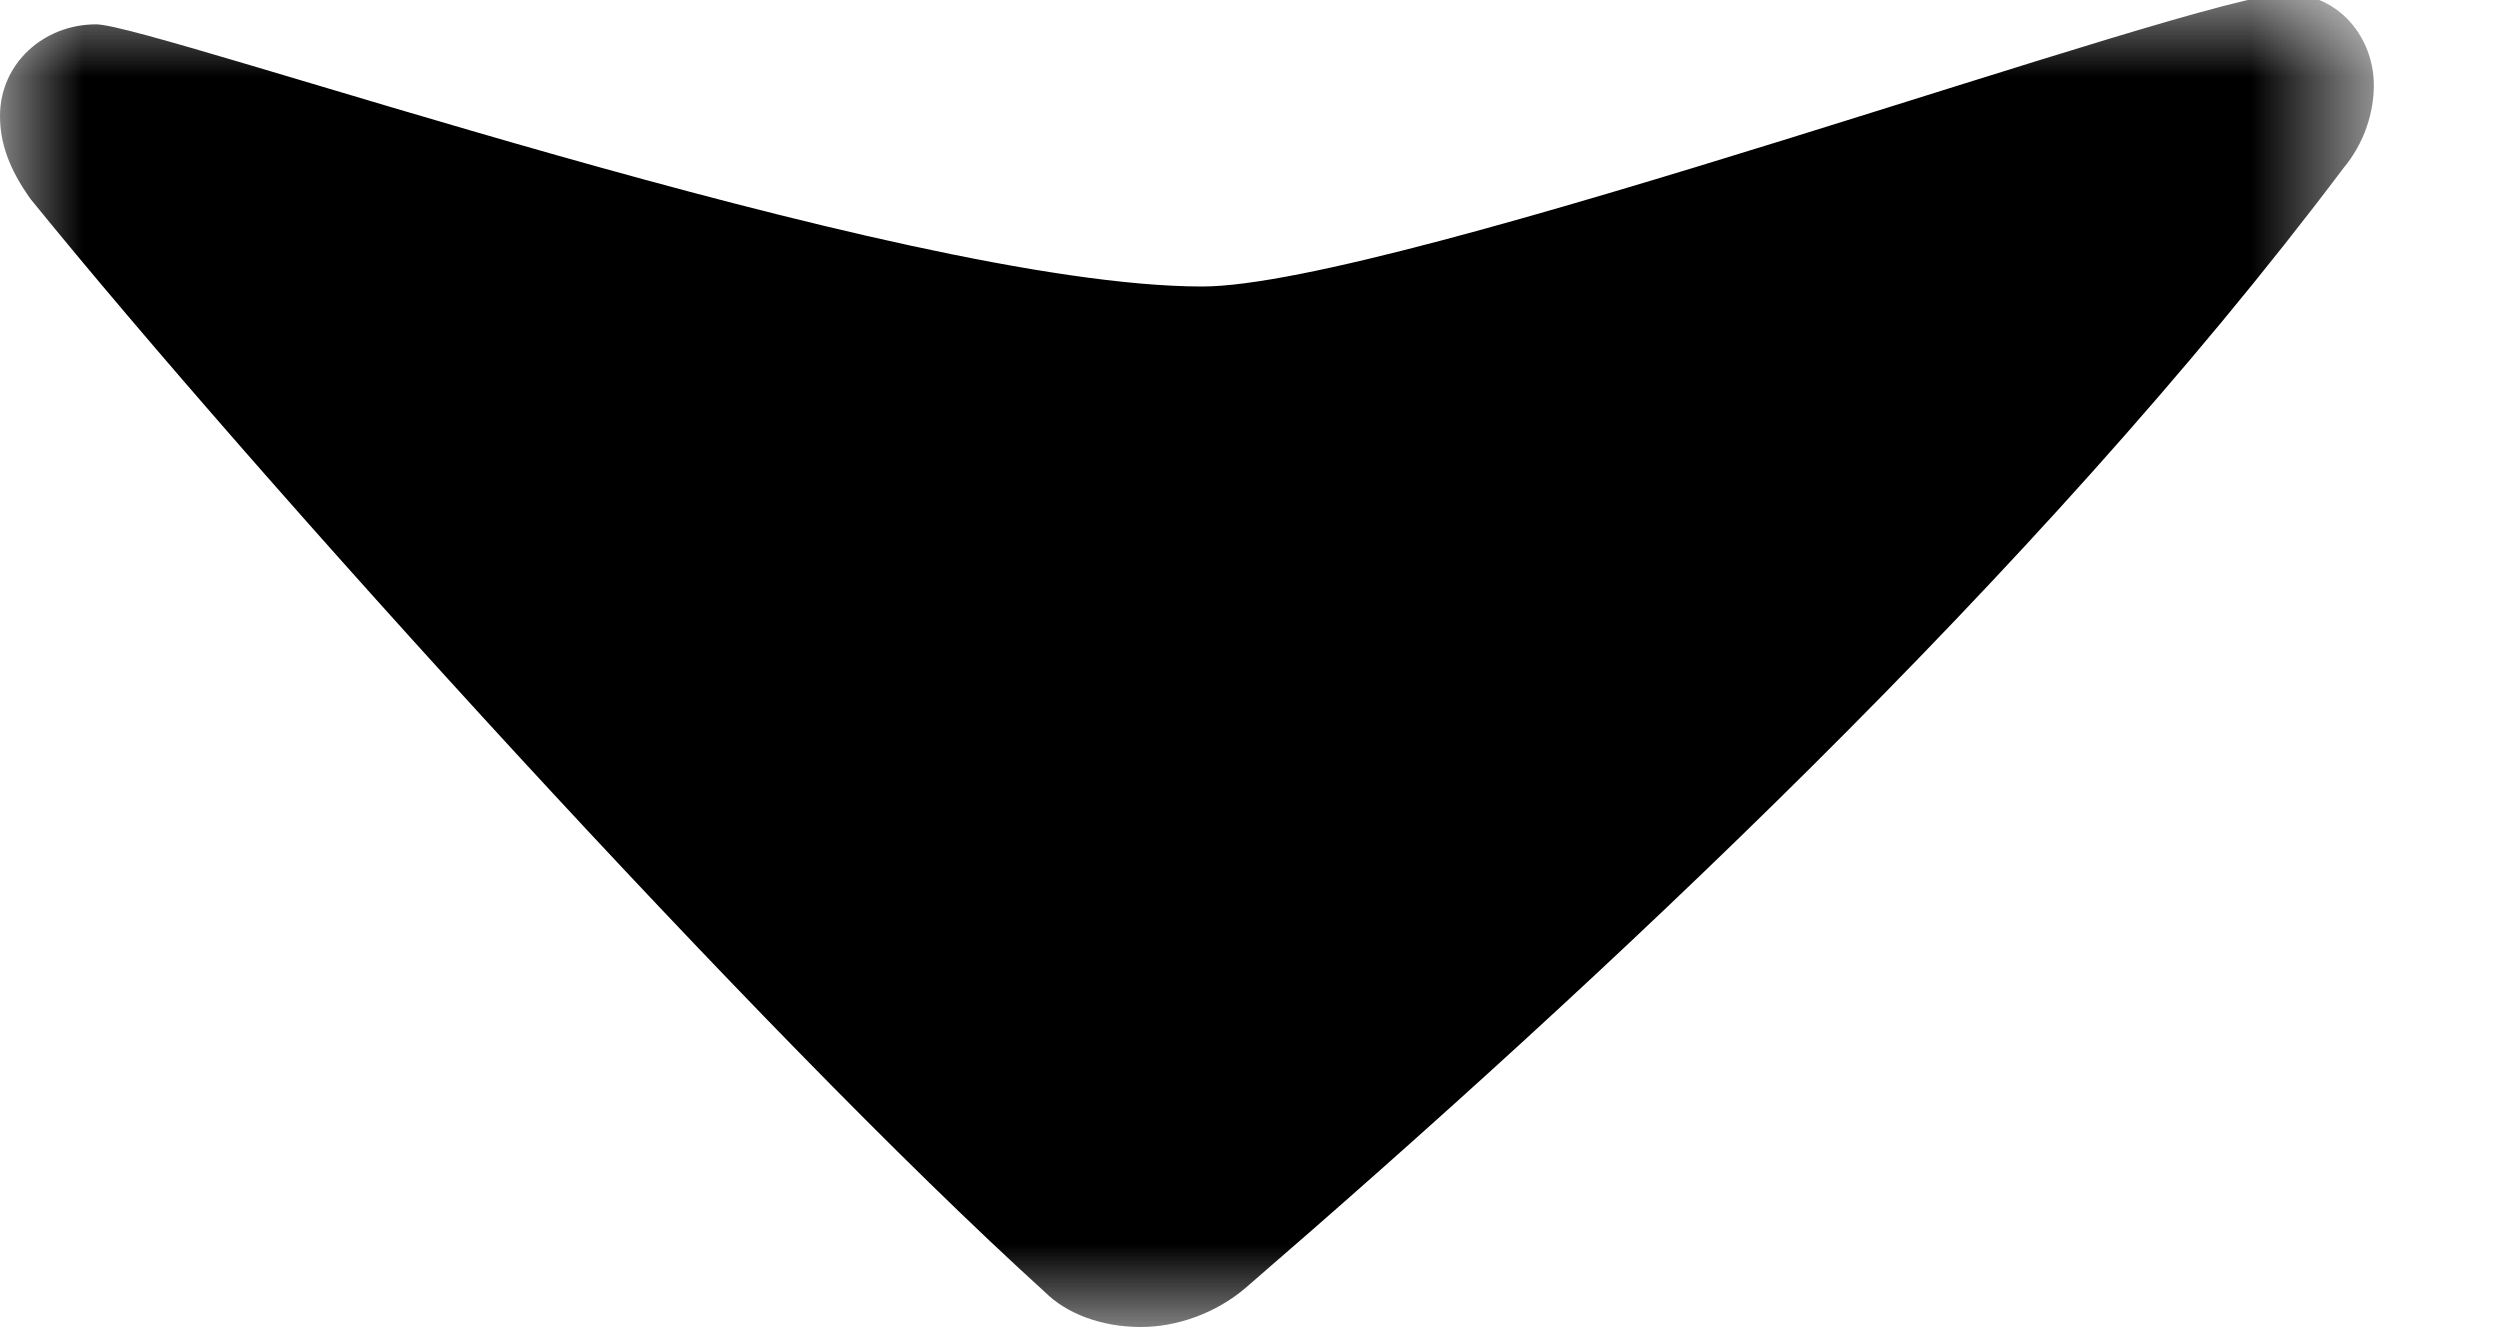 <?xml version="1.0" encoding="UTF-8"?>
<svg width="15px" height="8px" viewBox="0 0 15 8" version="1.1" xmlns="http://www.w3.org/2000/svg" xmlns:xlink="http://www.w3.org/1999/xlink">
    <title>language-arrow</title>
    <defs>
        <polygon id="path-1" points="0 0 14.243 0 14.243 8 0 8"></polygon>
    </defs>
    <g id="Page-1" stroke="none" stroke-width="1" fill="none" fill-rule="evenodd">
        <g id="mobile-menu" transform="translate(-340, -59)">
            <g id="langue" transform="translate(305, 44)">
                <g id="language-arrow" transform="translate(35, 14.962)">
                    <mask id="mask-2" fill="white">
                        <use xlink:href="#path-1"></use>
                    </mask>
                    <g id="Clip-2"></g>
                    <path d="M7.213,1.757 C8.367,1.757 13.193,0 13.718,0 C14.033,0 14.243,0.262 14.243,0.55 C14.243,0.708 14.19,0.892 14.059,1.049 C12.223,3.488 9.6,5.928 7.475,7.764 C7.292,7.921 7.056,8 6.846,8 C6.61,8 6.4,7.921 6.269,7.79 C4.564,6.243 1.547,2.911 0.184,1.233 C0.052,1.049 0,0.892 0,0.734 C0,0.419 0.262,0.184 0.577,0.184 C0.918,0.184 5.403,1.757 7.213,1.757" id="Fill-1" fill="#000000" mask="url(#mask-2)"></path>
                </g>
            </g>
        </g>
    </g>
</svg>